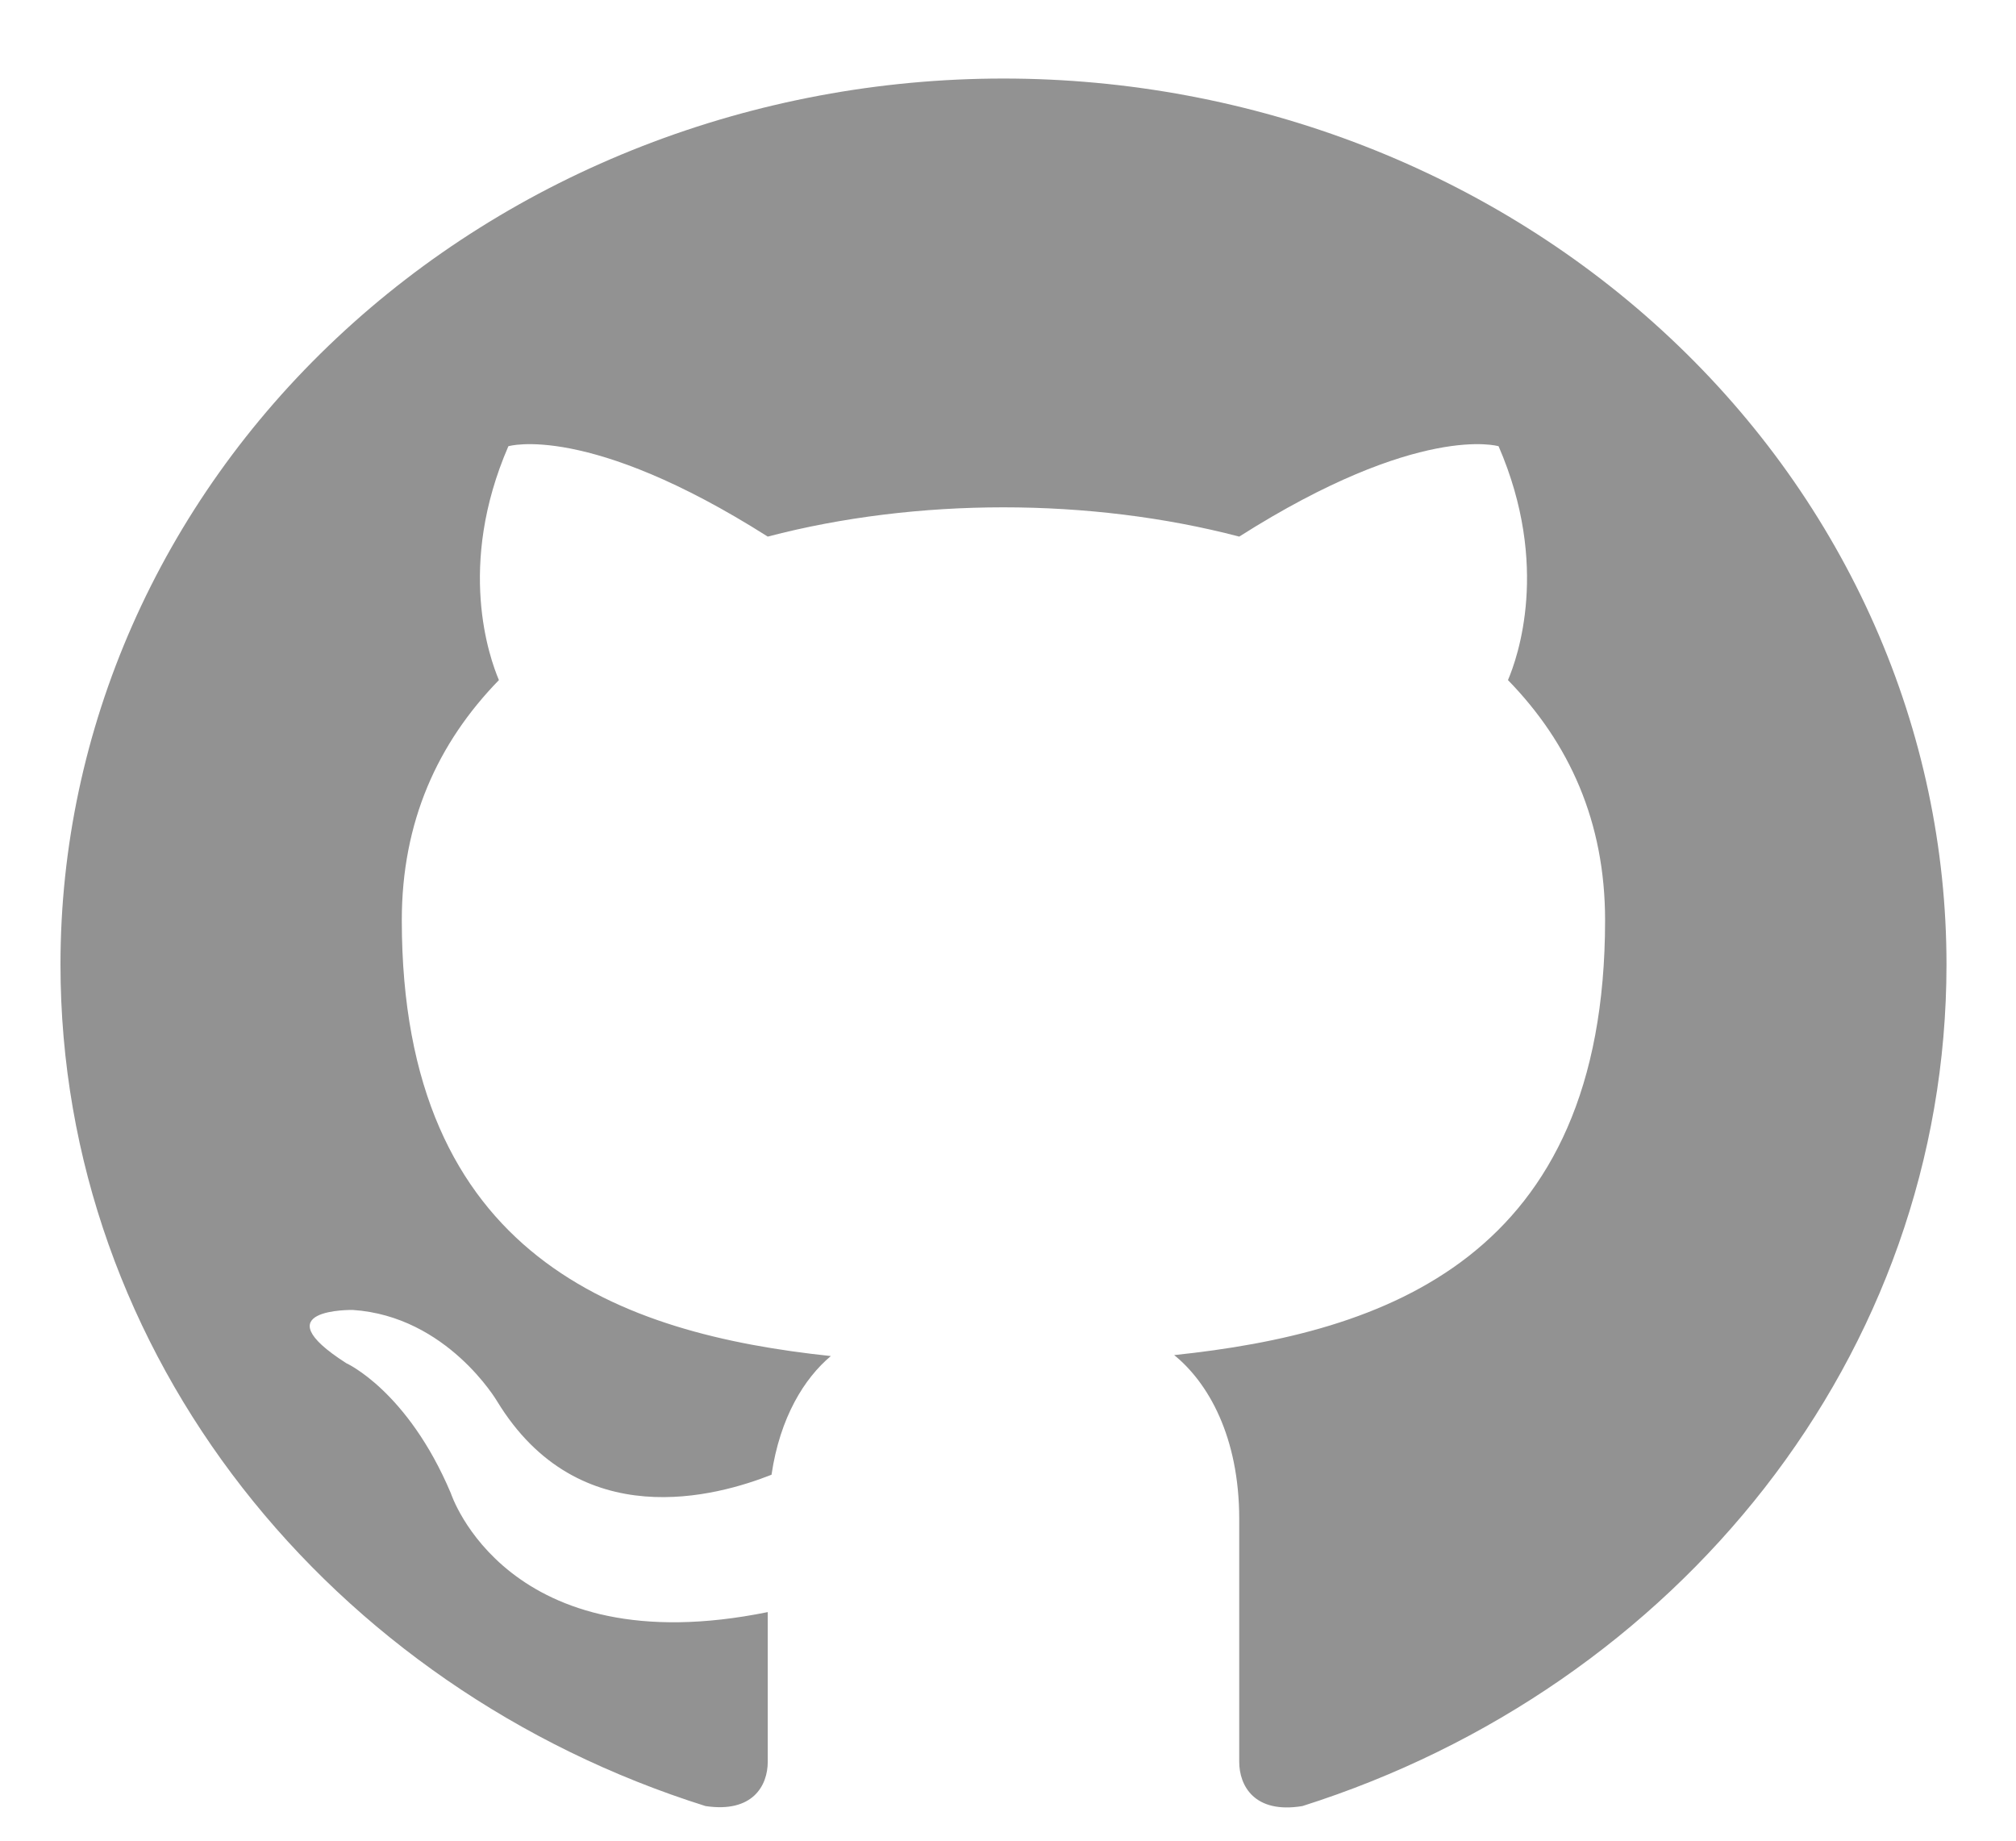 <svg width="23" height="21" viewBox="0 0 23 21" fill="none" xmlns="http://www.w3.org/2000/svg">
<path d="M11.448 0.896C10.036 0.896 8.636 1.158 7.331 1.666C6.026 2.174 4.84 2.918 3.841 3.857C1.823 5.752 0.69 8.323 0.69 11.003C0.69 15.471 3.777 19.261 8.049 20.605C8.587 20.686 8.759 20.372 8.759 20.1C8.759 19.867 8.759 19.23 8.759 18.392C5.779 18.998 5.144 17.037 5.144 17.037C4.649 15.865 3.95 15.552 3.95 15.552C2.971 14.925 4.025 14.945 4.025 14.945C5.101 15.016 5.671 15.986 5.671 15.986C6.607 17.522 8.188 17.067 8.802 16.825C8.899 16.168 9.178 15.723 9.479 15.471C7.091 15.218 4.584 14.349 4.584 10.498C4.584 9.376 4.993 8.477 5.692 7.759C5.585 7.506 5.208 6.455 5.8 5.091C5.8 5.091 6.704 4.818 8.759 6.122C9.609 5.899 10.534 5.788 11.448 5.788C12.363 5.788 13.288 5.899 14.138 6.122C16.193 4.818 17.097 5.091 17.097 5.091C17.688 6.455 17.312 7.506 17.204 7.759C17.904 8.477 18.312 9.376 18.312 10.498C18.312 14.359 15.795 15.208 13.396 15.46C13.783 15.774 14.138 16.39 14.138 17.33C14.138 18.685 14.138 19.776 14.138 20.1C14.138 20.372 14.31 20.696 14.859 20.605C19.13 19.251 22.207 15.471 22.207 11.003C22.207 9.676 21.929 8.362 21.388 7.136C20.847 5.909 20.055 4.795 19.056 3.857C18.057 2.918 16.871 2.174 15.566 1.666C14.26 1.158 12.861 0.896 11.448 0.896Z" fill="#929292"/>
</svg>

